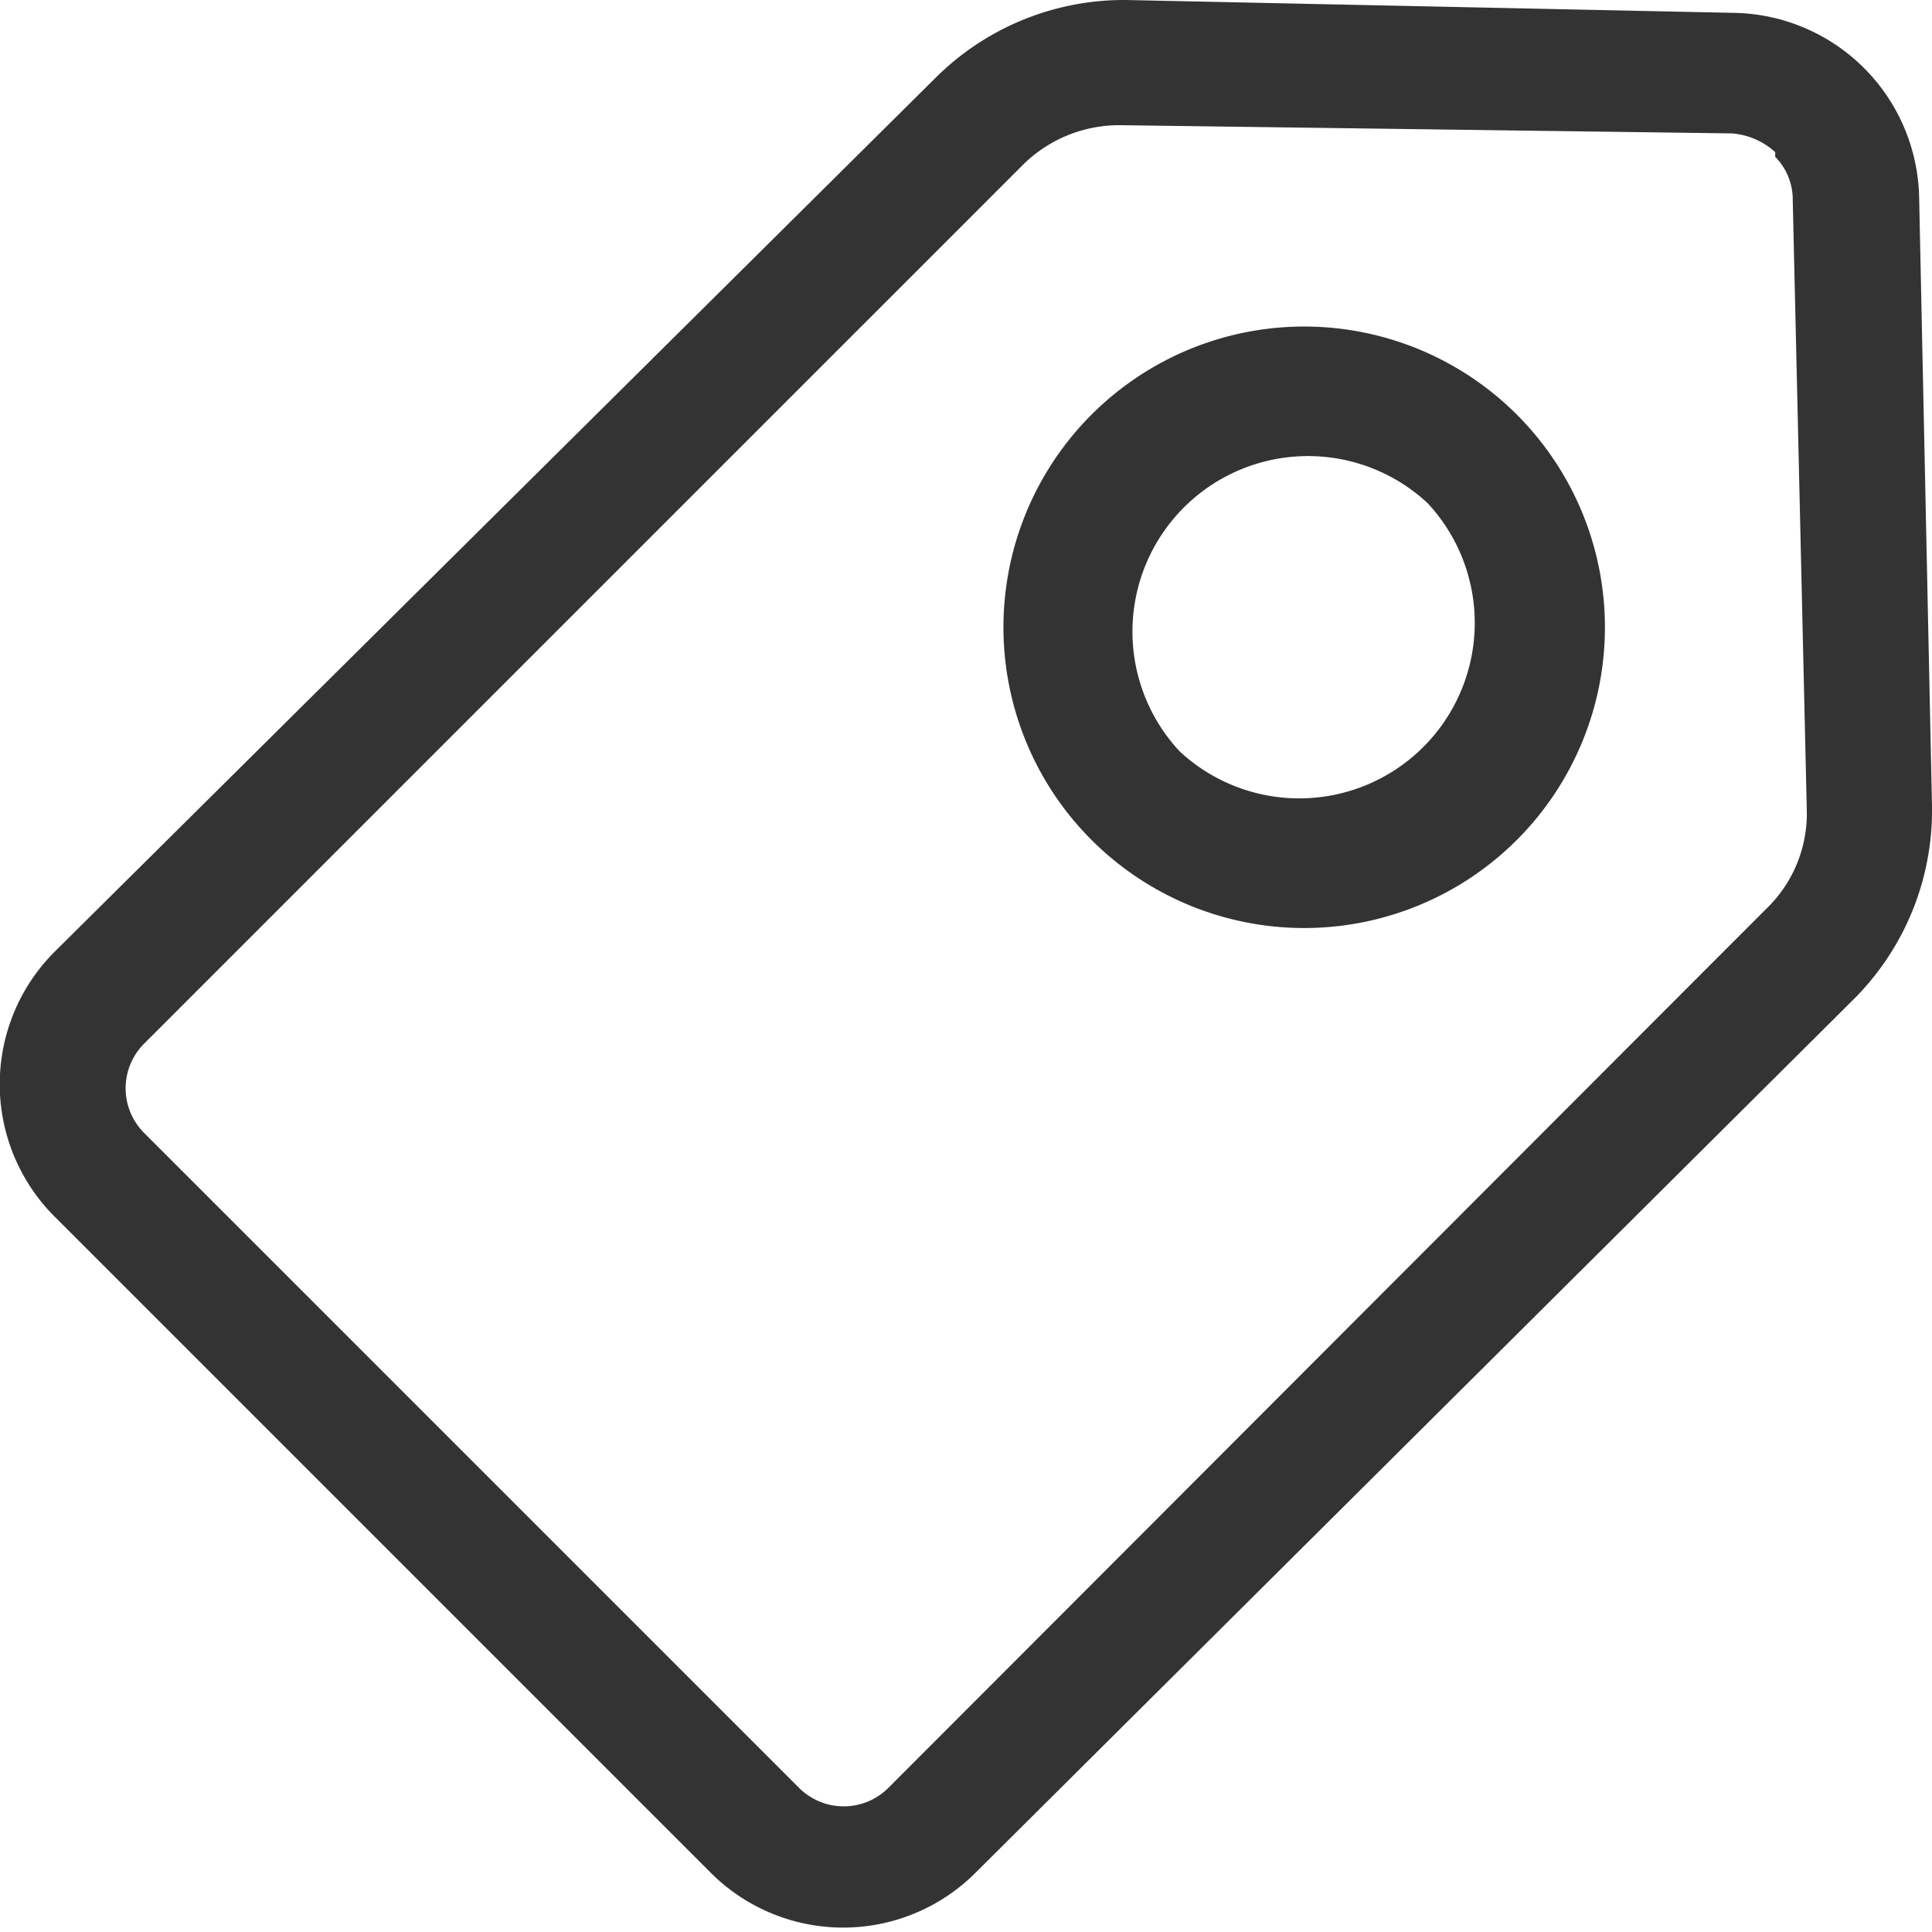 <svg xmlns="http://www.w3.org/2000/svg" viewBox="0 0 16.51 16.51"><defs><style>.cls-1{fill:#333;}</style></defs><title>资源 1</title><g id="图层_2" data-name="图层 2"><g id="图层_1-2" data-name="图层 1"><path class="cls-1" d="M6.07,16l-5.6-5.6a1.6,1.6,0,0,1,0-2.27L8,.66A2.28,2.28,0,0,1,9.62,0l5.2.11A1.61,1.61,0,0,1,16.4,1.68l.11,5.21a2.28,2.28,0,0,1-.66,1.64L8.34,16A1.6,1.6,0,0,1,6.07,16Zm9.1-14.7a.62.62,0,0,0-.37-.16L9.59,1.07a1.17,1.17,0,0,0-.86.35l-7.5,7.5a.54.54,0,0,0,0,.76l5.6,5.6a.54.54,0,0,0,.76,0l7.5-7.51a1.13,1.13,0,0,0,.35-.85l-.12-5.21A.52.52,0,0,0,15.17,1.34ZM9.33,7.18a2.57,2.57,0,1,1,3.63,0A2.57,2.57,0,0,1,9.33,7.18ZM12.2,4.3a1.5,1.5,0,0,0-2.12,2.12A1.5,1.5,0,0,0,12.2,4.3Z"/></g></g></svg>